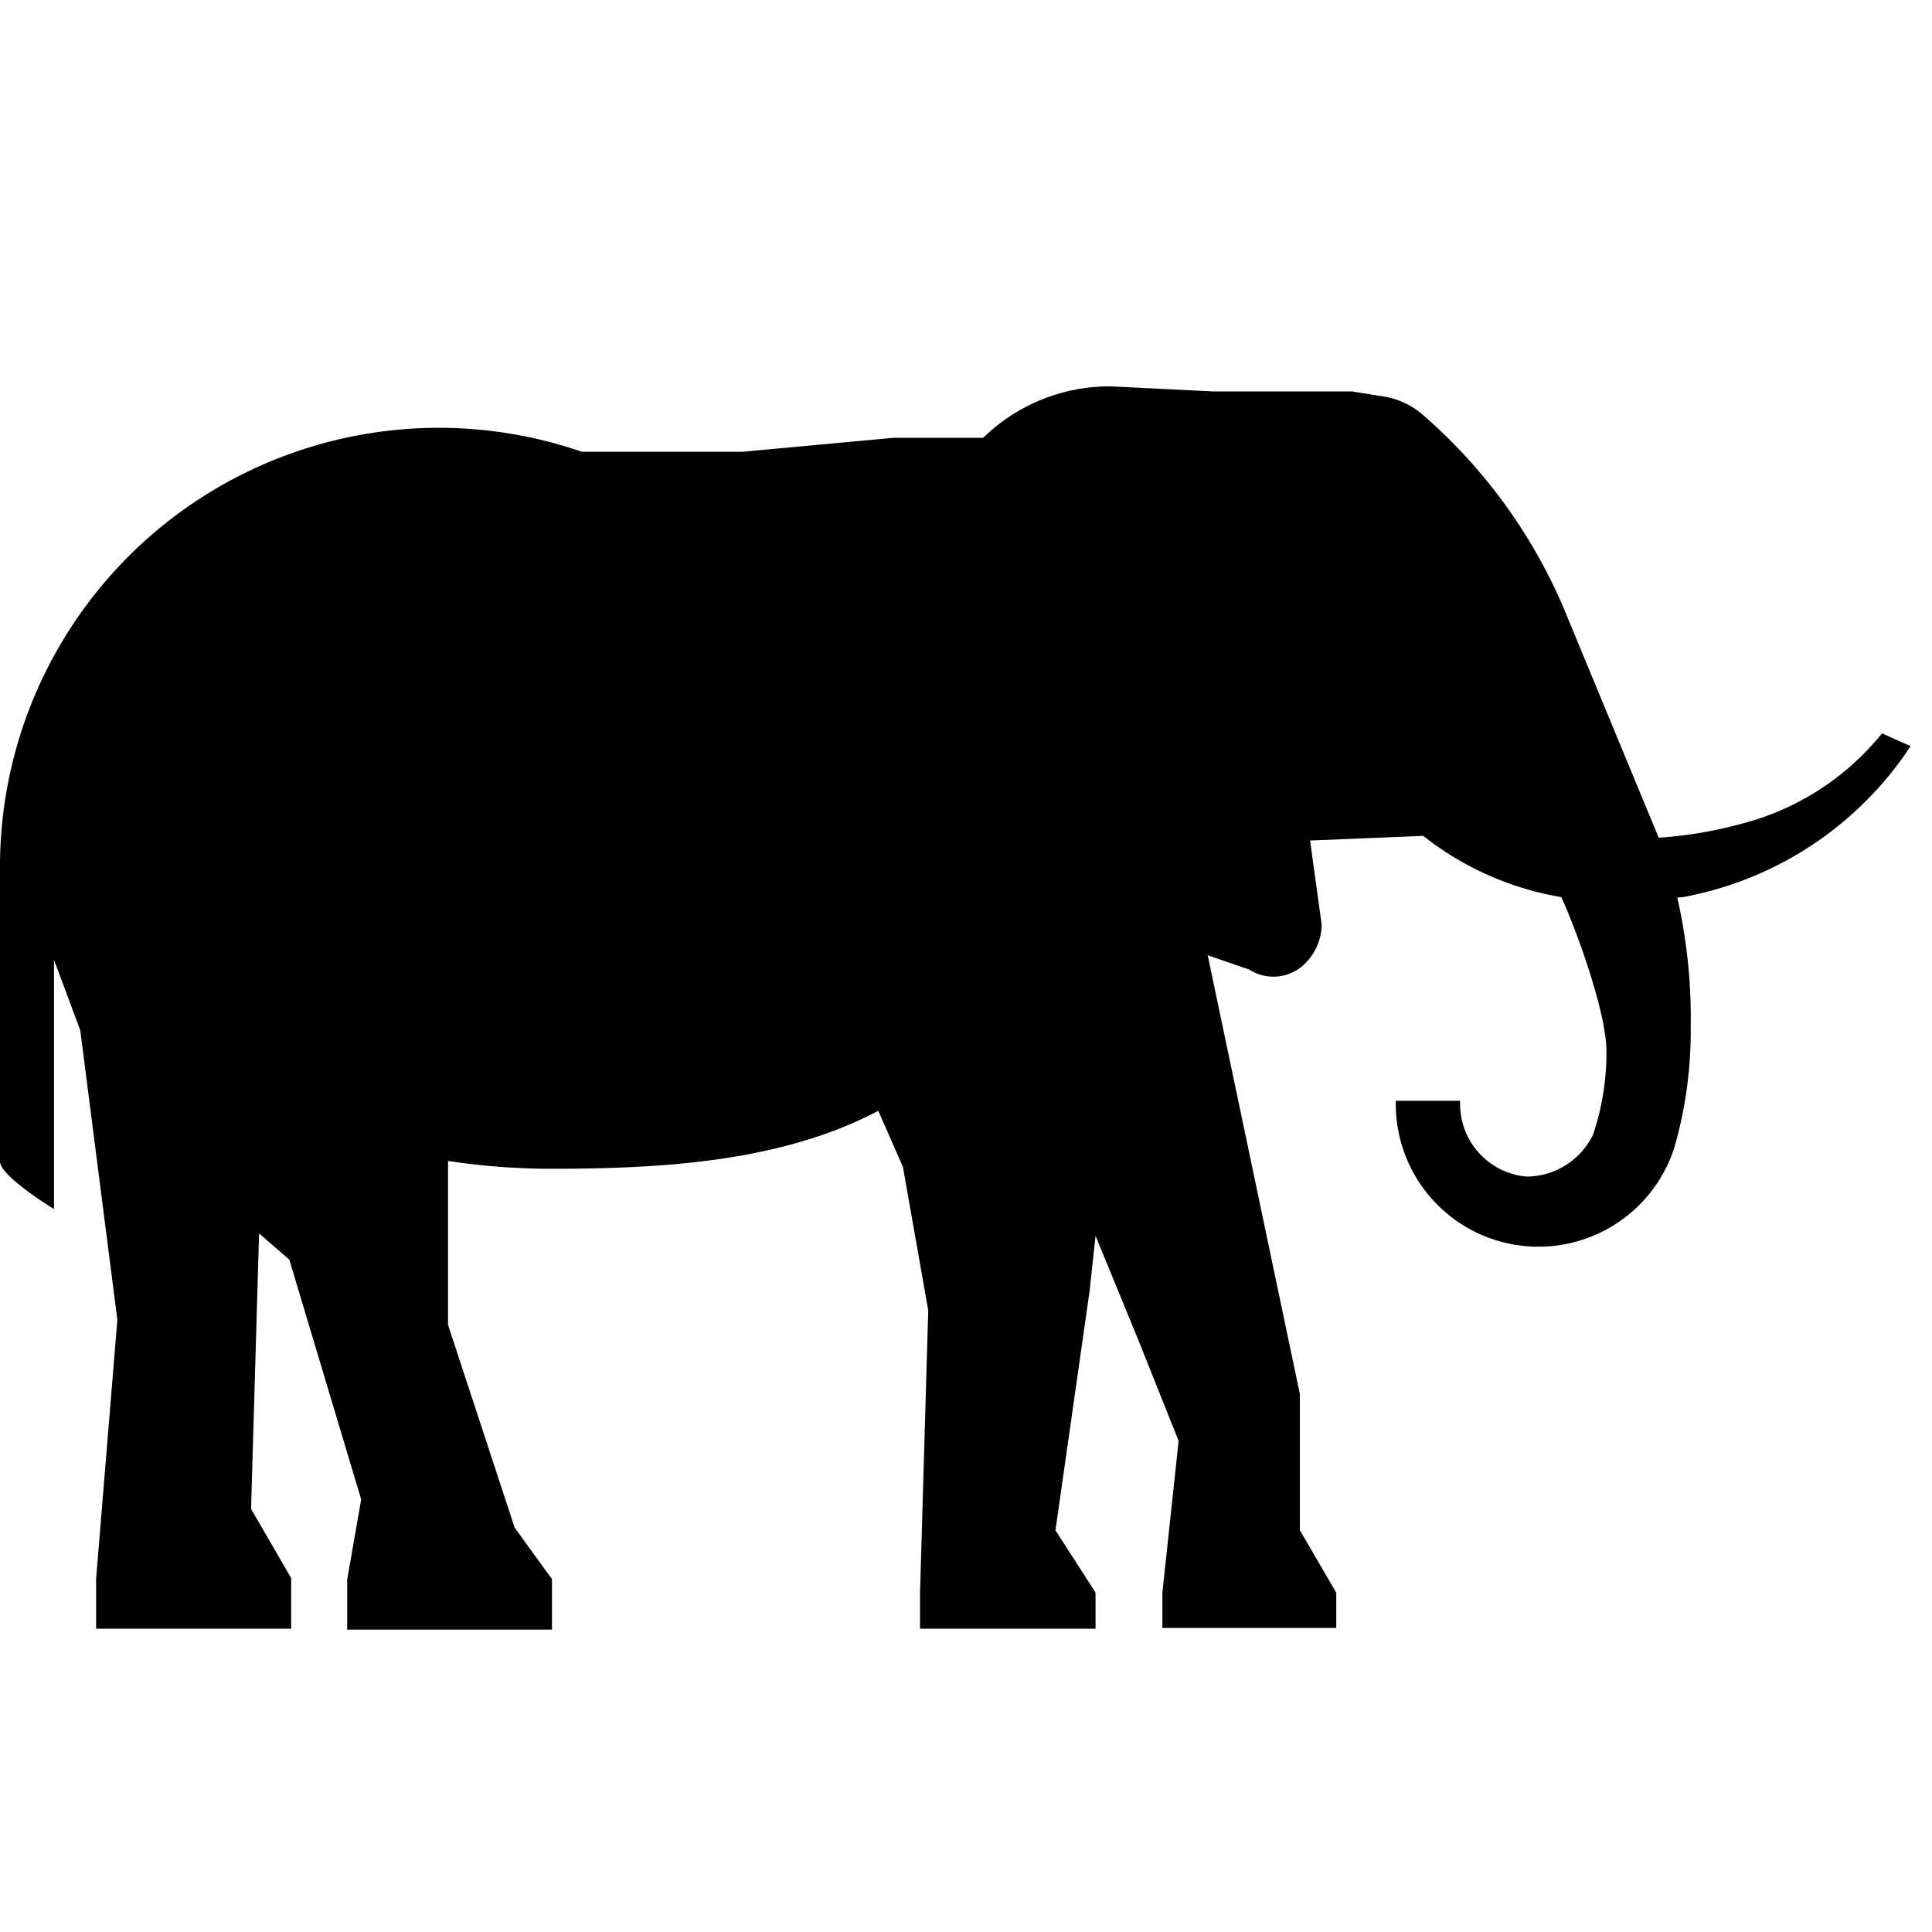 <svg t="1626592591543" class="icon" viewBox="0 0 1024 1024" version="1.1" xmlns="http://www.w3.org/2000/svg" p-id="15223" width="200" height="200"><path d="M997.581 388.71l-0.666 0.717c-18.842 23.04-44.493 39.475-73.216 47.002a223.539 223.539 0 0 1-44.544 7.578l-50.893-122.931a282.214 282.214 0 0 0-74.445-101.478 41.472 41.472 0 0 0-21.248-9.574l-15.974-2.56h-73.574L589.158 204.8a95.693 95.693 0 0 0-68.045 27.238H473.6l-80.128 7.424H308.429A232.602 232.602 0 0 0 0 457.37v158.208c0 7.834 28.621 25.242 28.621 25.242v-132.096l13.926 37.376 19.661 153.446-11.264 137.216v26.47h103.373v-26.829l-21.248-36.659 4.25-146.022 16.026 13.926 38.093 127.078-7.424 42.496v26.522h108.544v-26.778l-19.763-27.238-35.328-107.52v-86.886a364.544 364.544 0 0 0 54.784 4.147c59.904 0 122.317-3.84 173.261-30.72l13.056 29.747 13.414 76.032-4.352 150.016v18.688h93.03v-19.149l-21.248-32.973 18.074-126.669 3.174-29.44 22.784 55.501 21.248 53.197-8.602 80.384v18.739h92.16v-18.637l-19.302-33.178v-72.192l-48.845-232.499 21.914 7.526a23.706 23.706 0 0 0 30.208-3.686 29.491 29.491 0 0 0 8.294-20.019l-6.144-44.646 59.955-2.458a161.28 161.28 0 0 0 73.216 32.461c9.011 19.866 23.91 61.952 23.91 81.766 0.051 14.95-2.304 29.85-7.066 44.032a39.424 39.424 0 0 1-35.277 22.323 38.605 38.605 0 0 1-35.226-38.81v-1.382h-34.099v1.382a75.622 75.622 0 0 0 147.712 23.194c5.939-20.736 8.858-42.24 8.602-63.846a286.362 286.362 0 0 0-7.117-68.454c2.97 0 6.042-0.768 9.062-1.434a184.32 184.32 0 0 0 113.766-77.517l0.87-1.28-15.104-6.758z" p-id="15224"></path></svg>